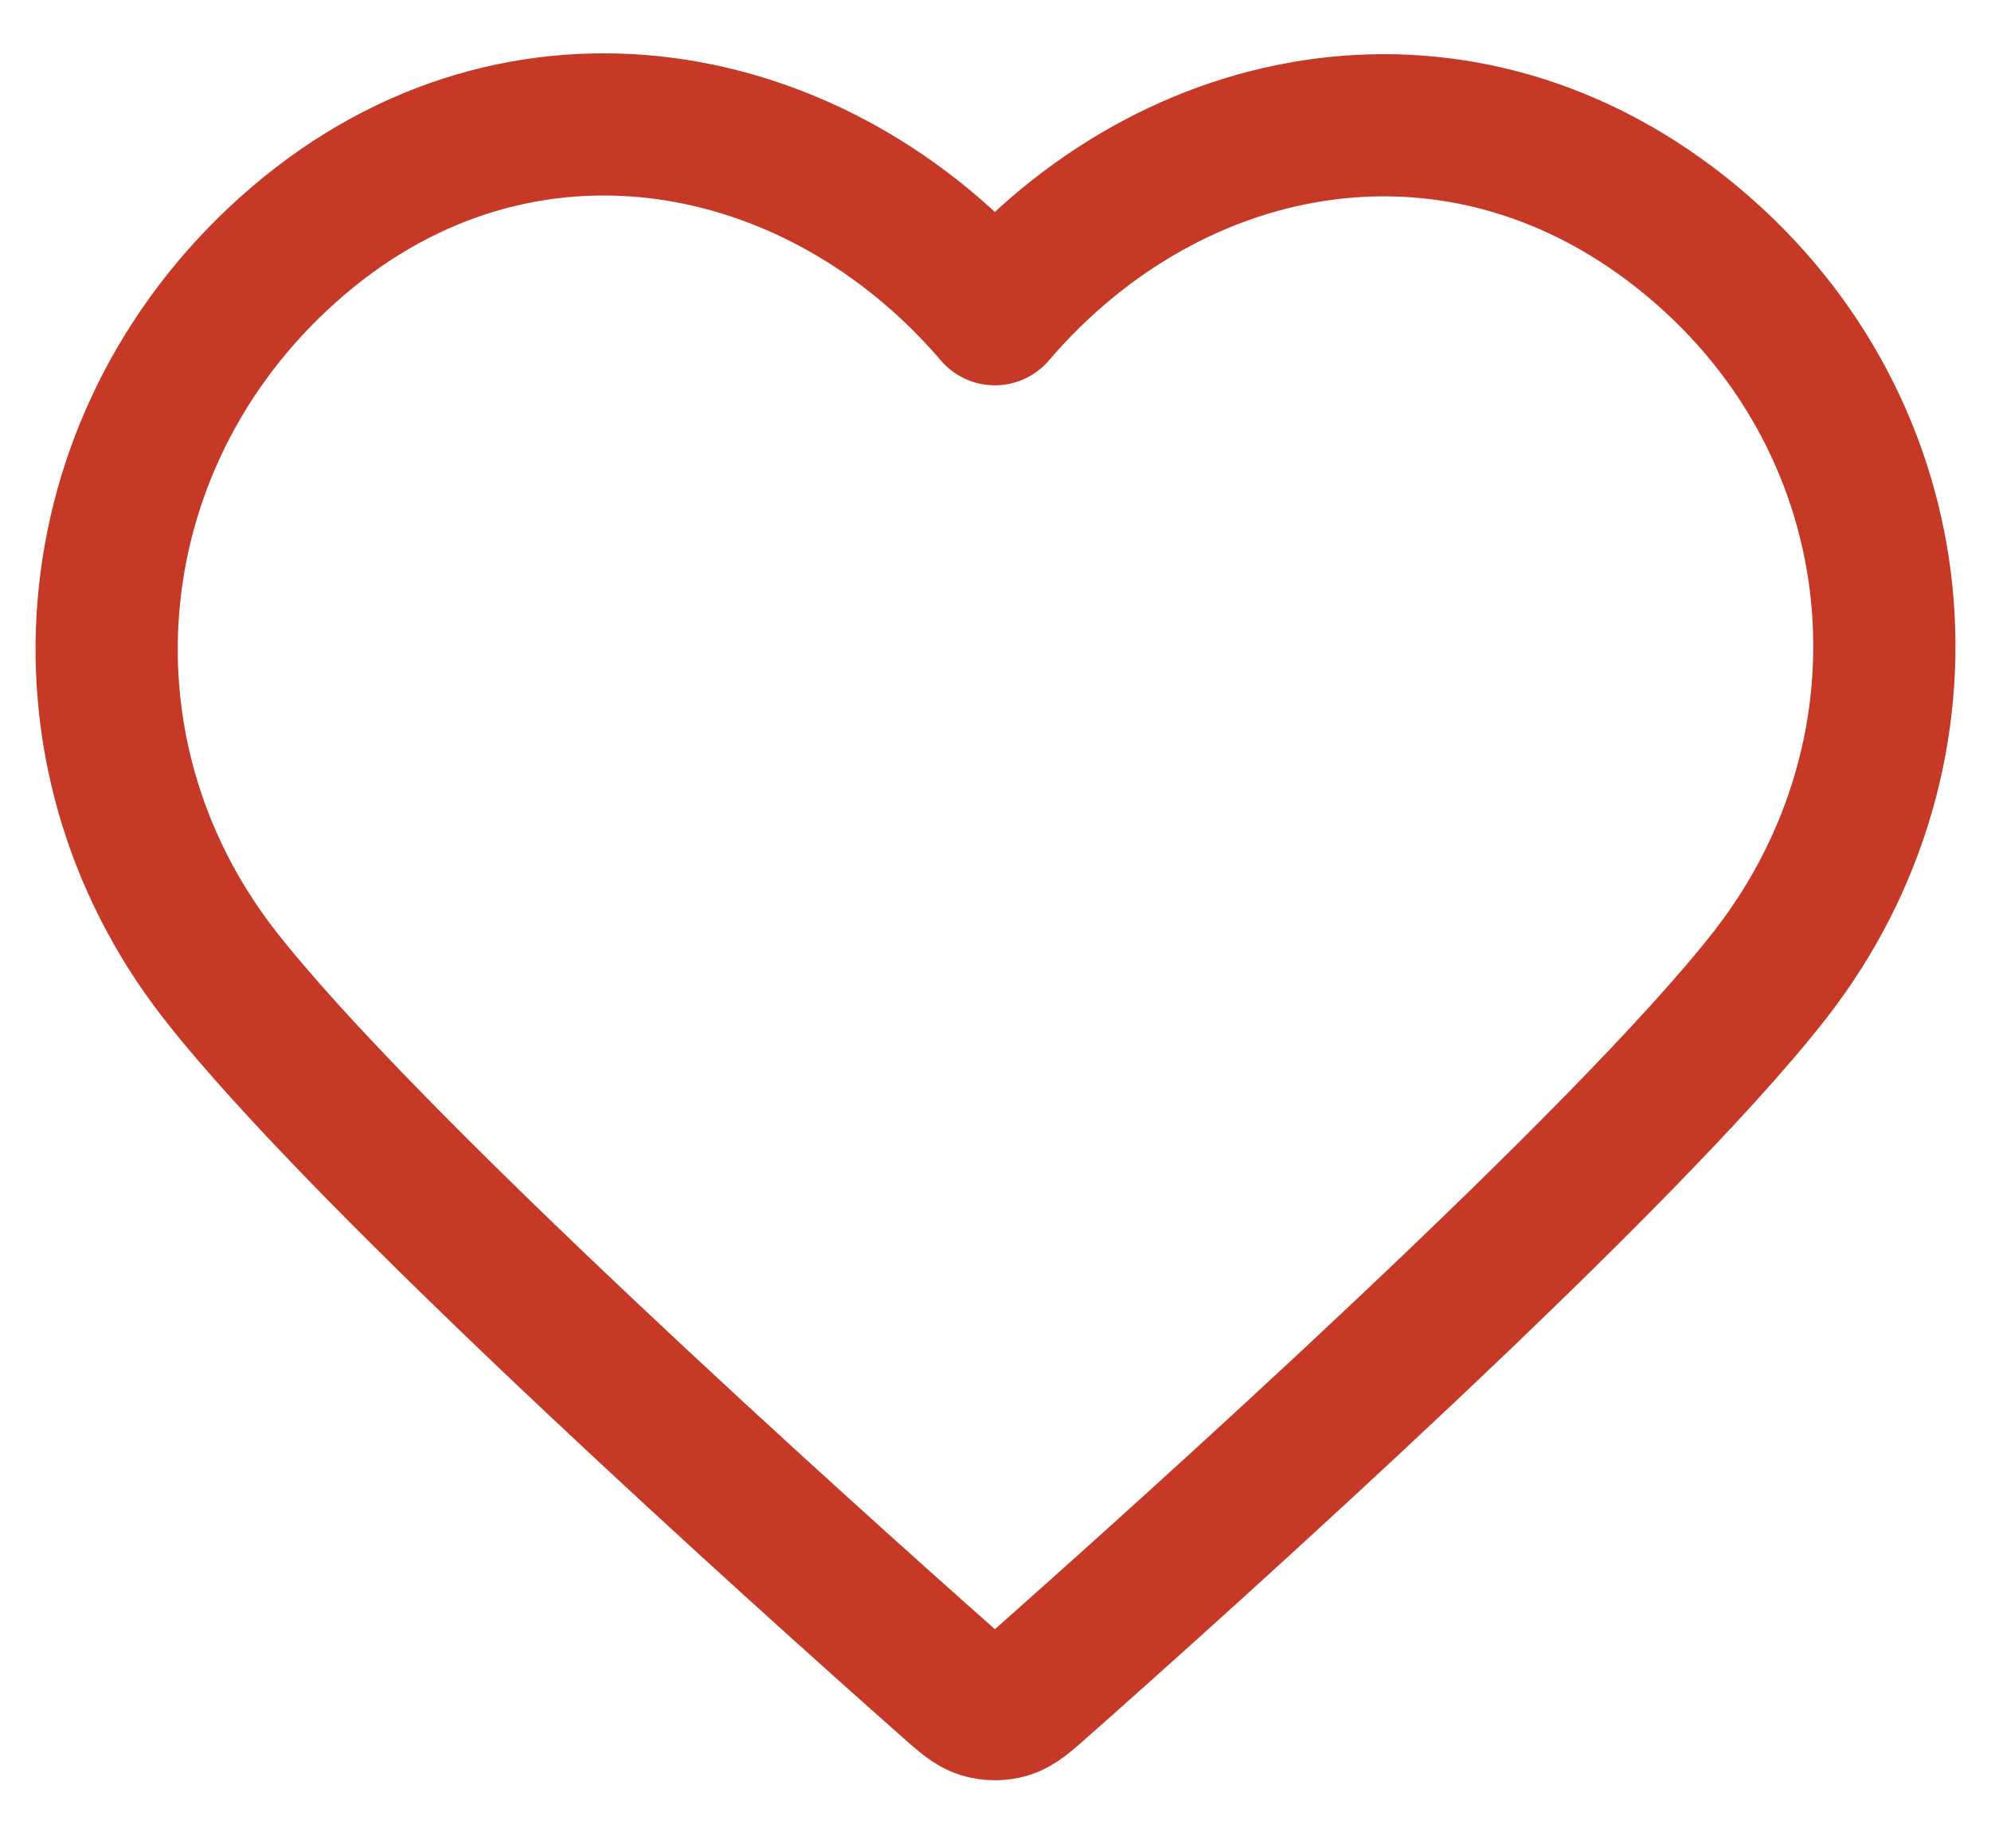 <svg width="28" height="26" viewBox="0 0 28 26" fill="none" xmlns="http://www.w3.org/2000/svg">
    <path fill-rule="evenodd" clip-rule="evenodd" d="M13.991 4.42C11.492 1.498 7.325 0.712 4.193 3.388C1.062 6.063 0.621 10.536 3.08 13.7C5.125 16.331 11.312 21.88 13.34 23.676C13.567 23.877 13.68 23.977 13.813 24.017C13.928 24.051 14.055 24.051 14.17 24.017C14.302 23.977 14.416 23.877 14.643 23.676C16.671 21.88 22.858 16.331 24.903 13.7C27.362 10.536 26.975 6.035 23.79 3.388C20.604 0.74 16.491 1.498 13.991 4.42Z" stroke="#C63927" stroke-width="2" stroke-linecap="round" stroke-linejoin="round"/>
</svg>
